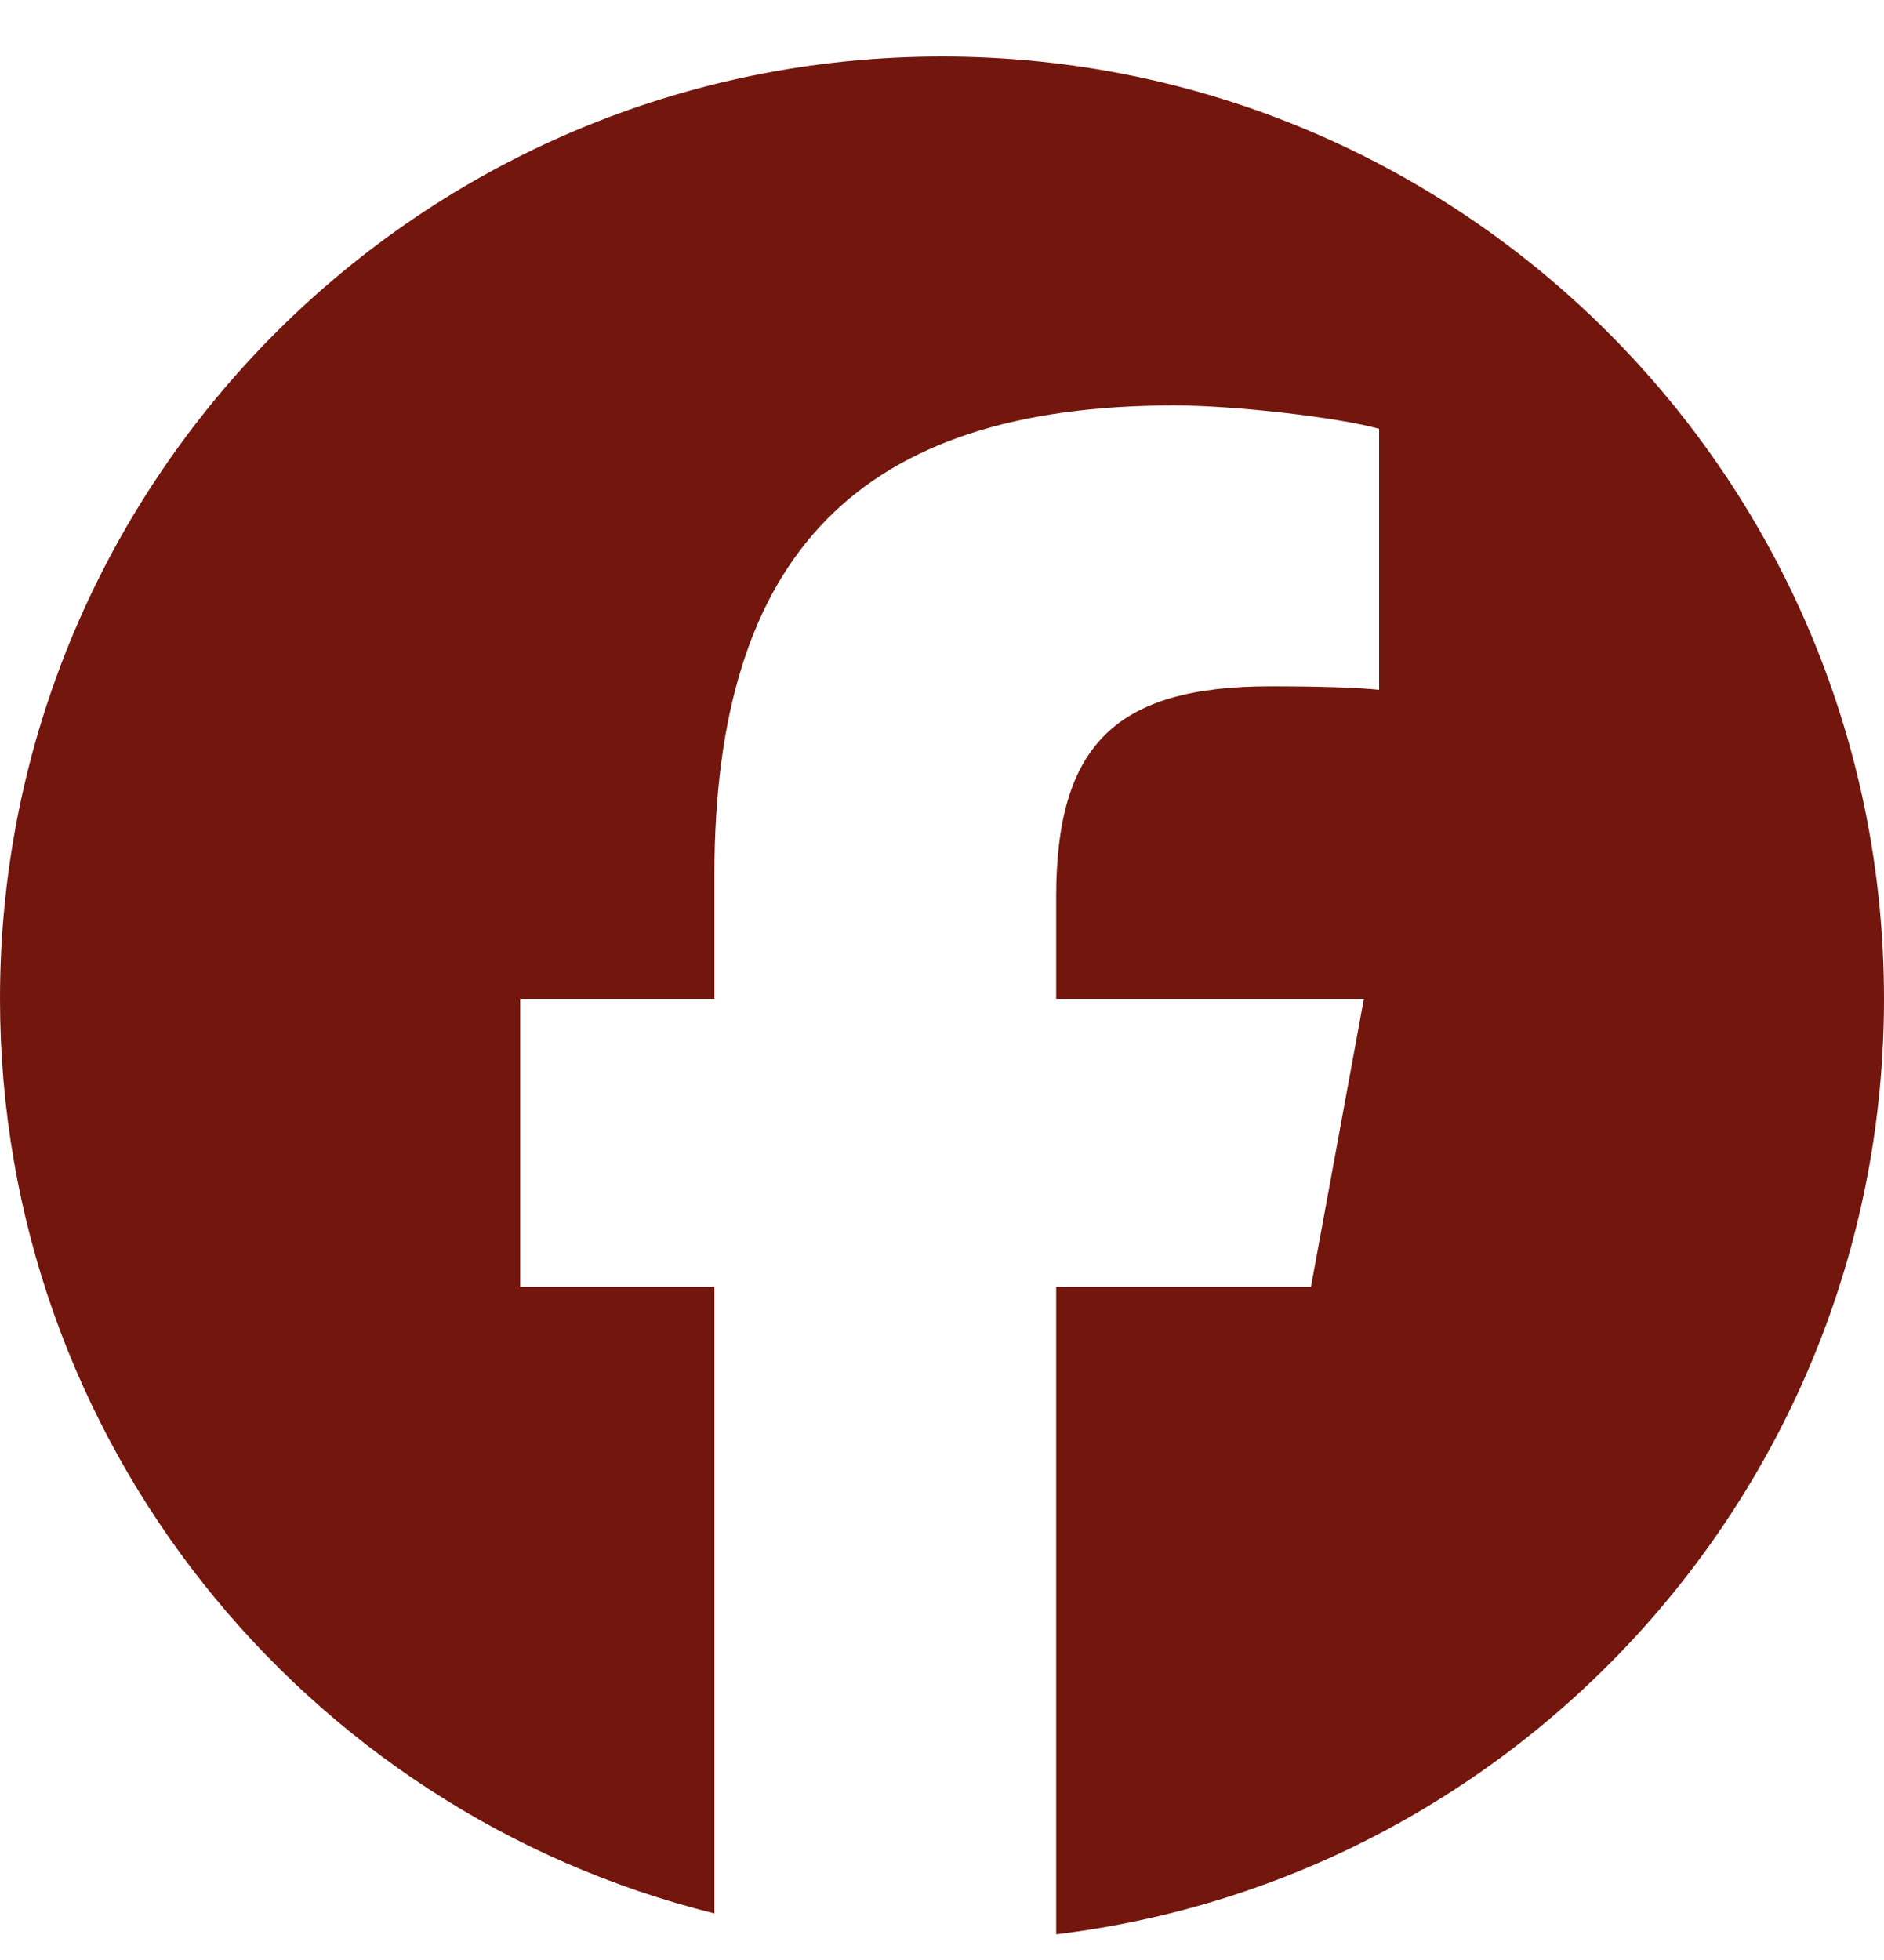 <svg width="25" height="26" viewBox="0 0 25 26" fill="none" xmlns="http://www.w3.org/2000/svg">
<path d="M12.5 0.75C5.596 0.75 0 6.346 0 13.25C0 19.112 4.036 24.031 9.48 25.382V17.07H6.903V13.25H9.48V11.604C9.48 7.349 11.406 5.378 15.583 5.378C16.375 5.378 17.741 5.533 18.3 5.688V9.15C18.006 9.12 17.493 9.104 16.857 9.104C14.807 9.104 14.015 9.88 14.015 11.899V13.25H18.098L17.396 17.07H14.015V25.659C20.204 24.911 25 19.641 25 13.25C25 6.346 19.404 0.75 12.5 0.75Z" fill="#73160E"/>
</svg>
